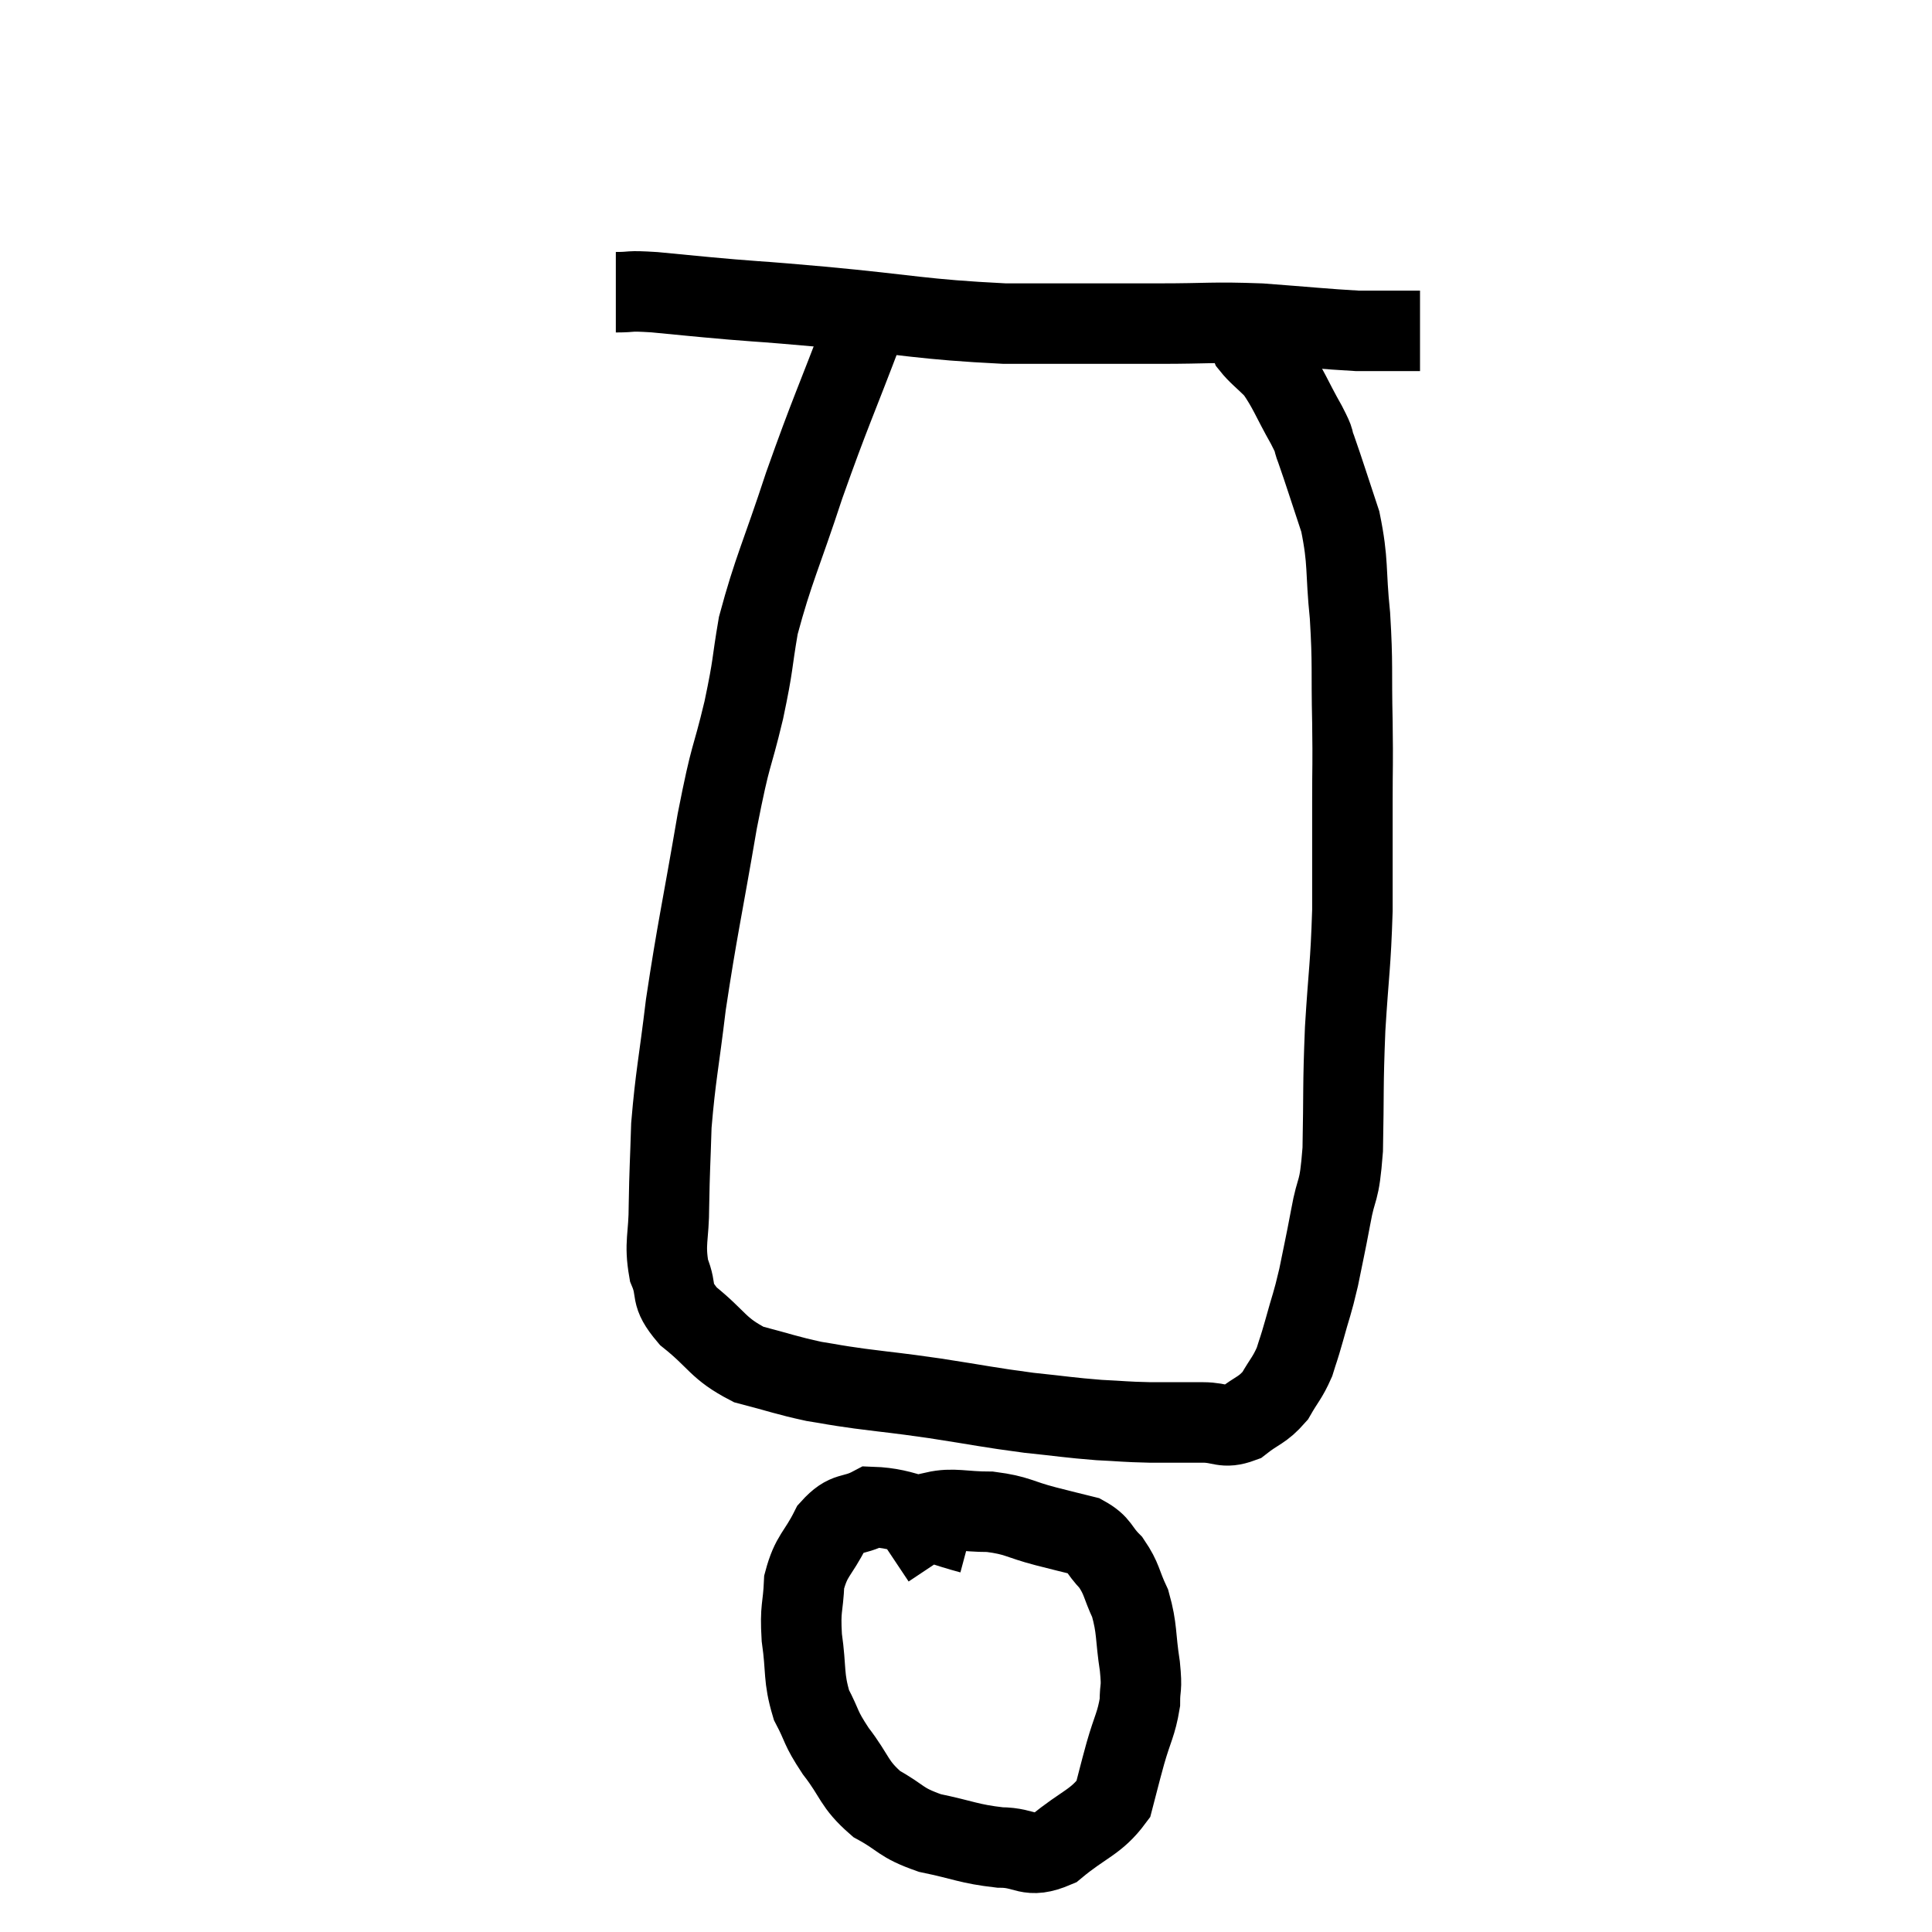 <svg width="48" height="48" viewBox="0 0 48 48" xmlns="http://www.w3.org/2000/svg"><path d="M 15.3 7.26 C 15.78 7.26, 15.54 7.215, 16.26 7.26 C 17.22 7.35, 17.145 7.35, 18.18 7.44 C 19.29 7.53, 18.705 7.47, 20.4 7.62 C 22.68 7.83, 22.86 7.935, 24.96 8.04 C 26.88 8.04, 27.21 8.04, 28.8 8.04 C 30.06 8.04, 30.09 7.995, 31.32 8.04 C 32.52 8.13, 32.925 8.175, 33.72 8.22 C 34.11 8.22, 34.11 8.22, 34.5 8.22 C 34.89 8.22, 35.085 8.22, 35.28 8.22 L 35.28 8.22" fill="none" stroke="black" stroke-width="2"></path><path d="M 21.48 8.1 C 20.73 10.08, 20.64 10.2, 19.98 12.06 C 19.41 13.8, 19.215 14.145, 18.84 15.54 C 18.66 16.59, 18.735 16.425, 18.48 17.64 C 18.15 19.02, 18.18 18.57, 17.82 20.4 C 17.43 22.68, 17.325 23.07, 17.04 24.96 C 16.86 26.46, 16.785 26.715, 16.68 27.96 C 16.65 28.95, 16.635 29.04, 16.62 29.94 C 16.62 30.75, 16.5 30.87, 16.62 31.56 C 16.86 32.13, 16.605 32.115, 17.1 32.7 C 17.85 33.3, 17.82 33.495, 18.6 33.9 C 19.41 34.11, 19.53 34.17, 20.22 34.32 C 20.79 34.41, 20.61 34.395, 21.36 34.5 C 22.29 34.62, 22.17 34.59, 23.22 34.74 C 24.39 34.92, 24.54 34.965, 25.56 35.1 C 26.43 35.19, 26.55 35.22, 27.3 35.28 C 27.93 35.31, 27.915 35.325, 28.56 35.34 C 29.22 35.34, 29.31 35.34, 29.88 35.34 C 30.36 35.34, 30.39 35.505, 30.84 35.34 C 31.26 35.01, 31.35 35.055, 31.68 34.68 C 31.92 34.26, 31.98 34.245, 32.16 33.84 C 32.28 33.45, 32.25 33.585, 32.4 33.06 C 32.58 32.4, 32.595 32.445, 32.76 31.74 C 32.91 30.99, 32.91 31.035, 33.06 30.24 C 33.21 29.4, 33.27 29.73, 33.36 28.56 C 33.39 27.06, 33.36 27.045, 33.42 25.56 C 33.51 24.09, 33.555 24.03, 33.6 22.62 C 33.6 21.27, 33.6 21.09, 33.6 19.92 C 33.6 18.93, 33.615 19.095, 33.6 17.94 C 33.57 16.62, 33.615 16.545, 33.54 15.3 C 33.42 14.13, 33.51 13.995, 33.3 12.96 C 33 12.06, 32.91 11.76, 32.7 11.16 C 32.58 10.86, 32.715 11.055, 32.46 10.56 C 32.07 9.87, 32.025 9.675, 31.68 9.18 C 31.38 8.88, 31.26 8.805, 31.08 8.58 C 31.02 8.43, 30.99 8.355, 30.96 8.28 C 30.96 8.28, 30.96 8.28, 30.96 8.28 L 30.96 8.28" fill="none" stroke="black" stroke-width="2"></path><path d="M 24.12 38.1 C 22.89 37.77, 22.53 37.47, 21.66 37.44 C 21.15 37.71, 21.06 37.515, 20.64 37.98 C 20.31 38.64, 20.16 38.625, 19.98 39.3 C 19.95 39.99, 19.875 39.915, 19.92 40.68 C 20.04 41.52, 19.95 41.655, 20.16 42.36 C 20.46 42.93, 20.355 42.885, 20.76 43.5 C 21.27 44.16, 21.195 44.31, 21.78 44.82 C 22.44 45.18, 22.335 45.27, 23.1 45.54 C 23.97 45.72, 24.06 45.81, 24.84 45.9 C 25.53 45.9, 25.515 46.2, 26.22 45.9 C 26.94 45.3, 27.225 45.285, 27.66 44.7 C 27.81 44.13, 27.795 44.16, 27.96 43.56 C 28.14 42.93, 28.23 42.84, 28.32 42.3 C 28.32 41.85, 28.38 42.015, 28.32 41.4 C 28.2 40.62, 28.26 40.485, 28.08 39.84 C 27.84 39.33, 27.885 39.24, 27.6 38.82 C 27.27 38.49, 27.345 38.385, 26.94 38.16 C 26.46 38.04, 26.565 38.07, 25.98 37.92 C 25.29 37.74, 25.29 37.65, 24.6 37.56 C 23.91 37.56, 23.685 37.455, 23.22 37.56 C 22.98 37.77, 23.04 37.755, 22.74 37.98 L 22.02 38.46" fill="none" stroke="black" stroke-width="2"></path></svg>